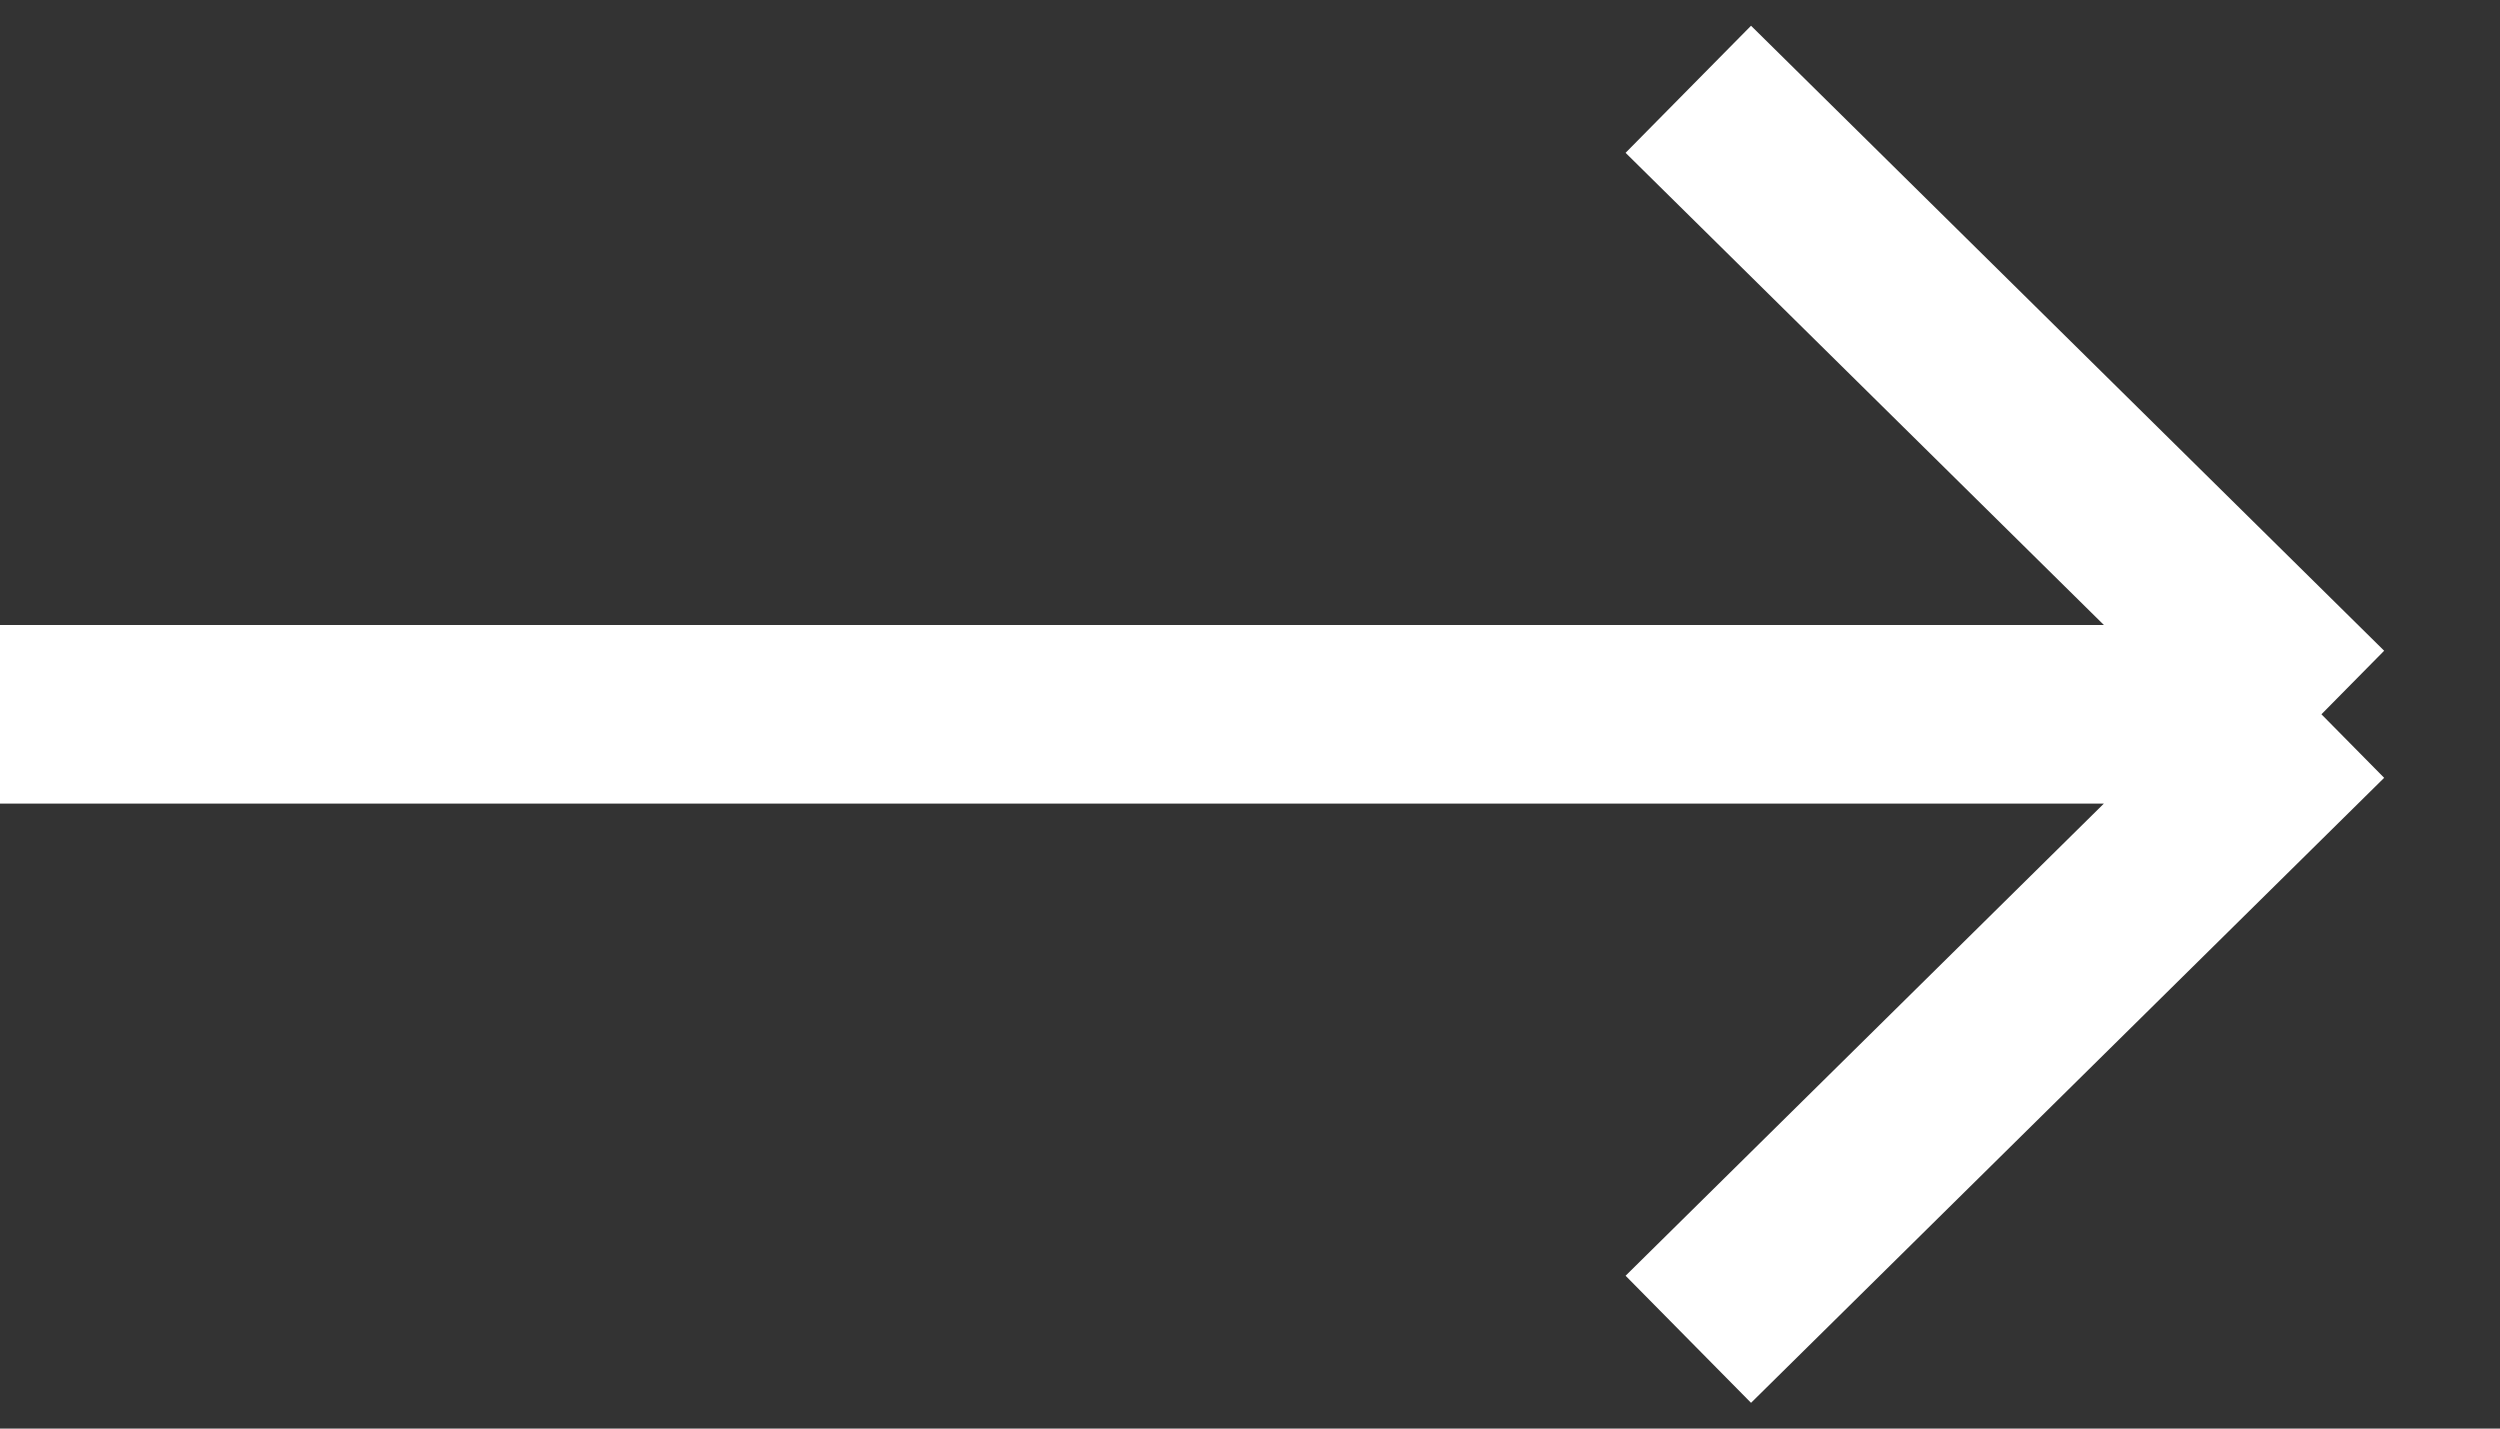 <svg width="28" height="16" viewBox="0 0 28 16" fill="none" xmlns="http://www.w3.org/2000/svg">
<rect x="0" y="0" width="28" height="16" fill="#333333" stroke="none"/>
<path d="M0 8H26M26 8L18.909 1M26 8L18.909 15" stroke="white" stroke-width="2"/>
</svg>
